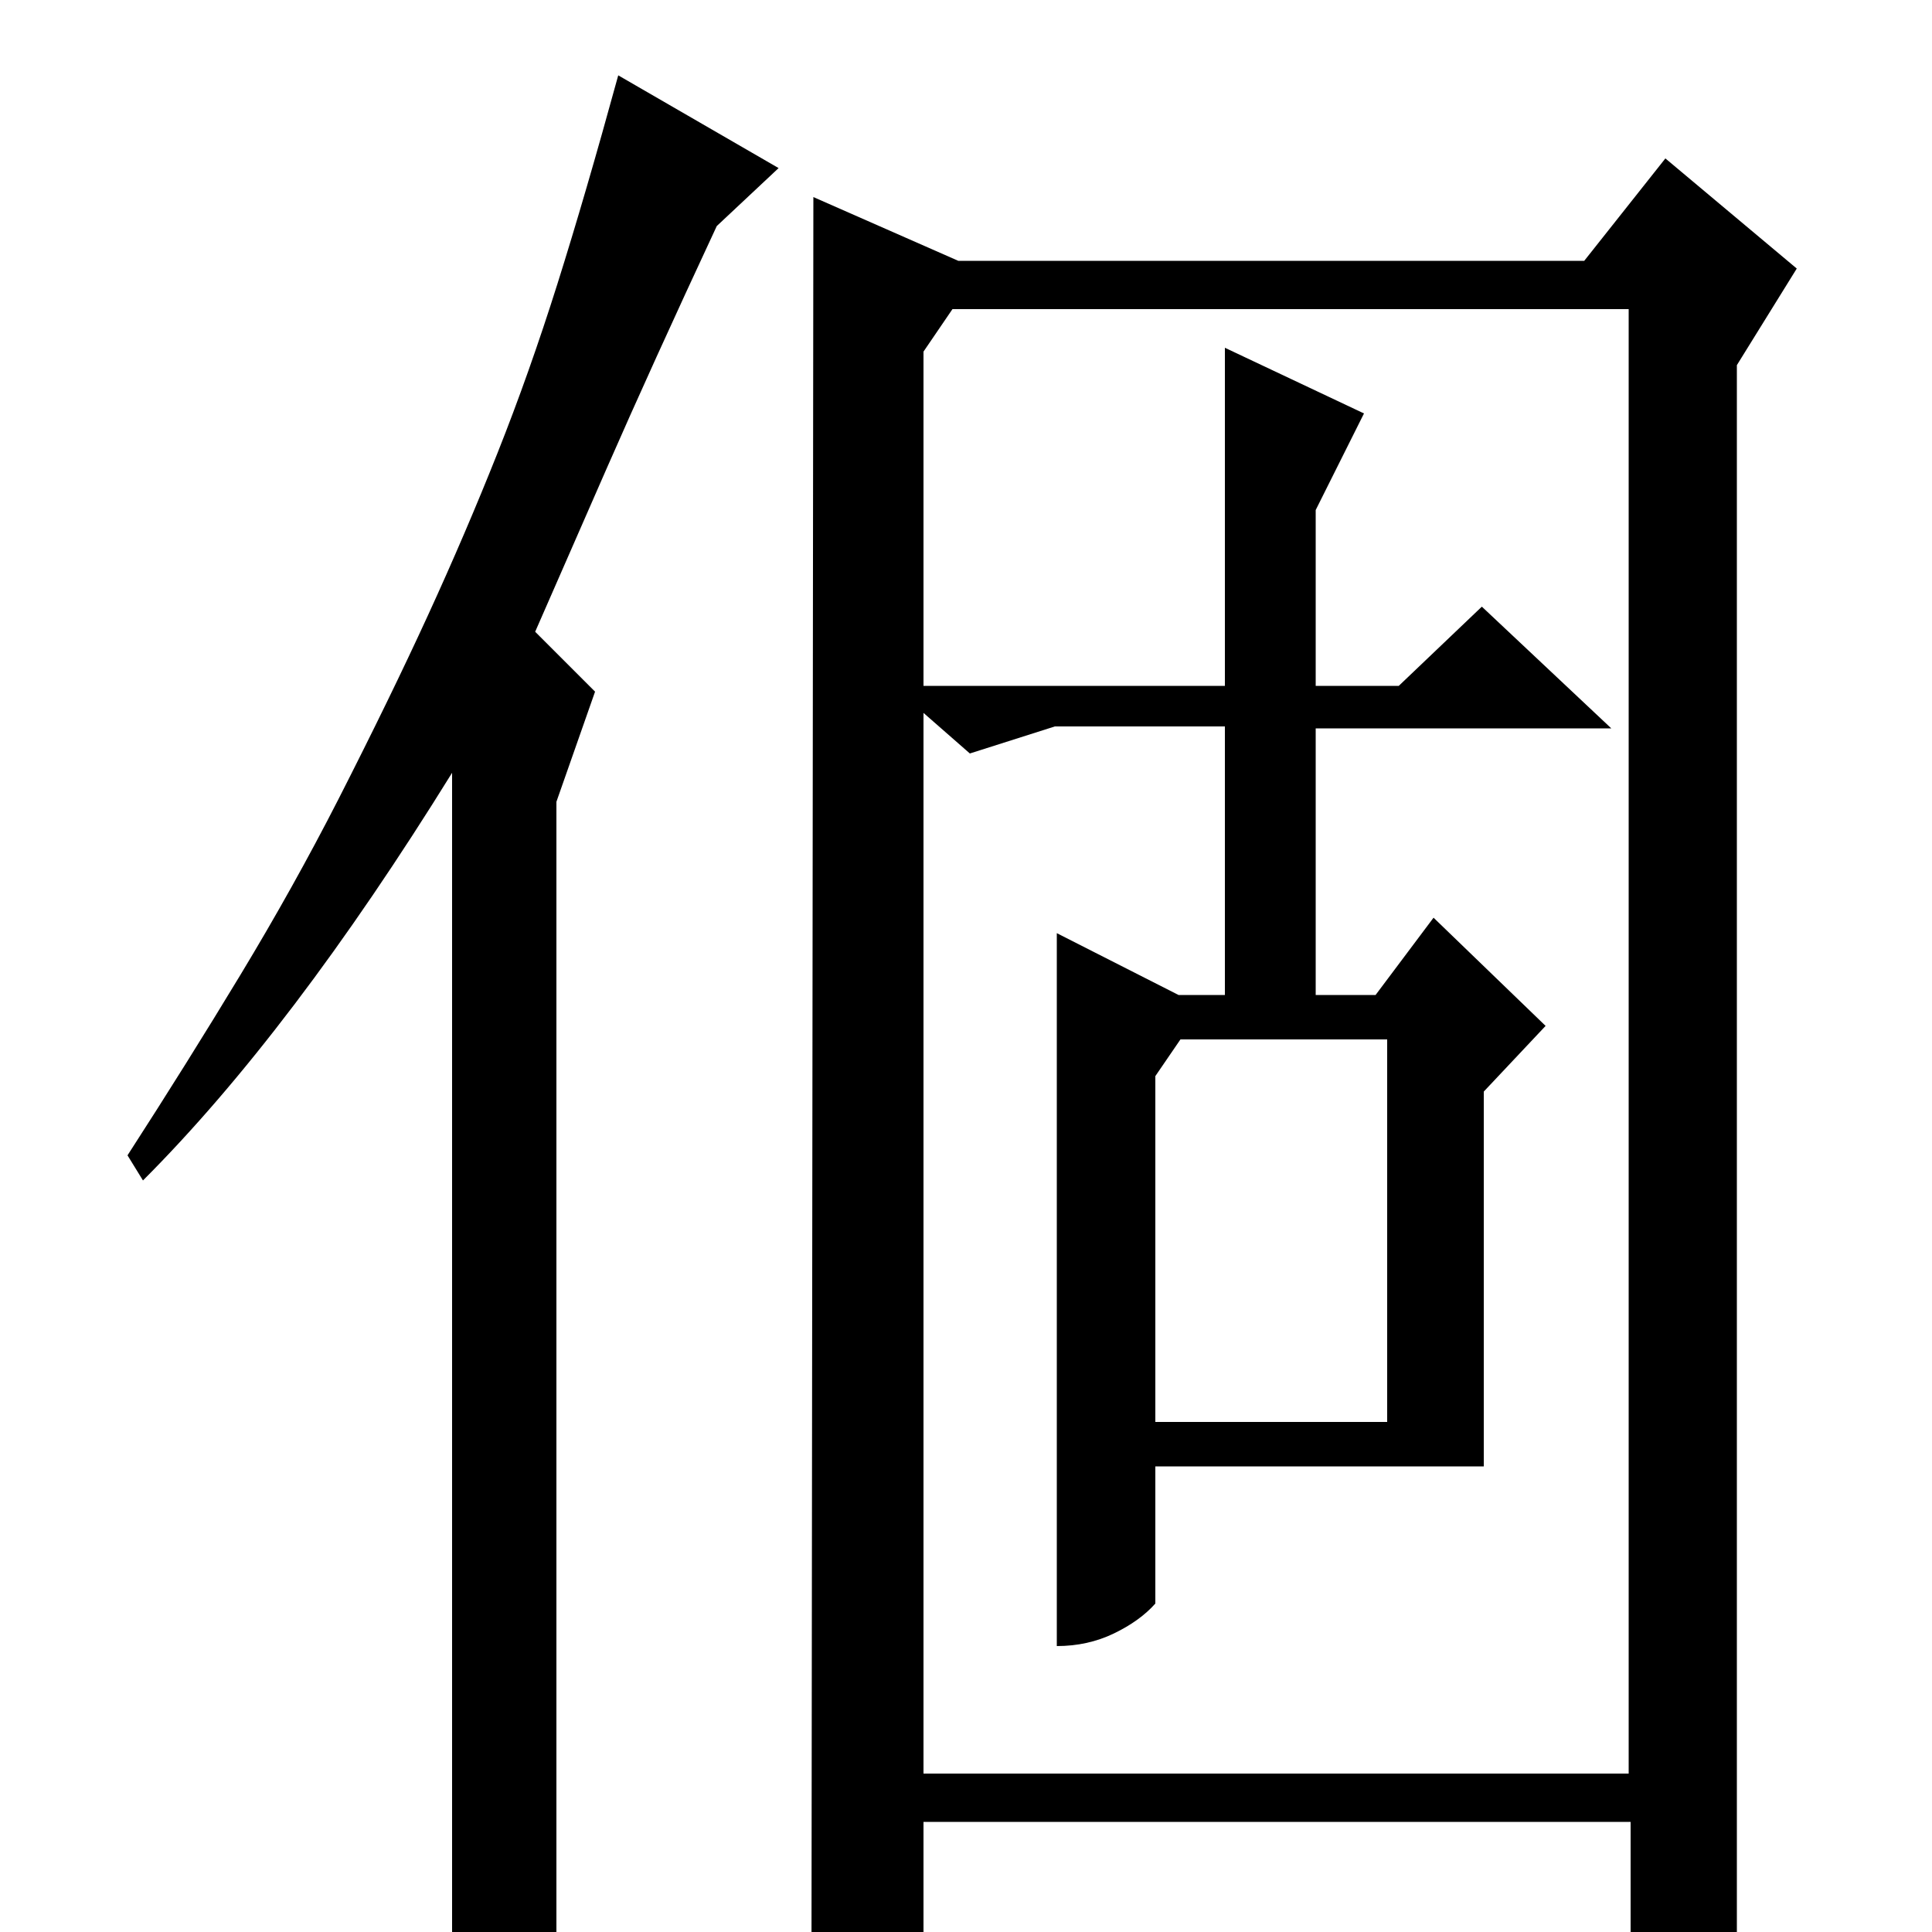 <?xml version="1.0" standalone="no"?>
<!DOCTYPE svg PUBLIC "-//W3C//DTD SVG 1.1//EN" "http://www.w3.org/Graphics/SVG/1.1/DTD/svg11.dtd" >
<svg xmlns="http://www.w3.org/2000/svg" xmlns:xlink="http://www.w3.org/1999/xlink" version="1.1" viewBox="0 -200 1000 1000">
  <g transform="matrix(1 0 0 -1 0 800)">
   <path fill="currentColor"
d="M844 -34h4q15 0 27 6.5t24 26.5v812l31 50l-68 57l-42 -53h-324l-75 33l-1 -931q17 1 35.5 10t22.5 18v62h366v-91zM478 645v173l15 22h350v-758h-365v549l24 -21l44 14h88v-139h-24l-63 32v-369q16 0 29.5 6.5t21.5 15.5v71h170v194l32 34l-58 56l-30 -40h-31v138h153
l-67 63l-43 -41h-43v91l25 50l-72 34v-175h-156zM718 462v-198h-120v179l13 19h107zM288 -1q-14 -13 -23 -20t-31 -15v636q-83 -134 -160 -211l-8 13q31 48 58.5 93.5t50.5 90.5q27 53 46.5 95.5t36 84t31 87.5t31.5 108l83 -48l-32 -30q-34 -73 -57 -125.5t-37 -84.5
l31 -31l-20 -57v-586z" />
  </g>

</svg>
